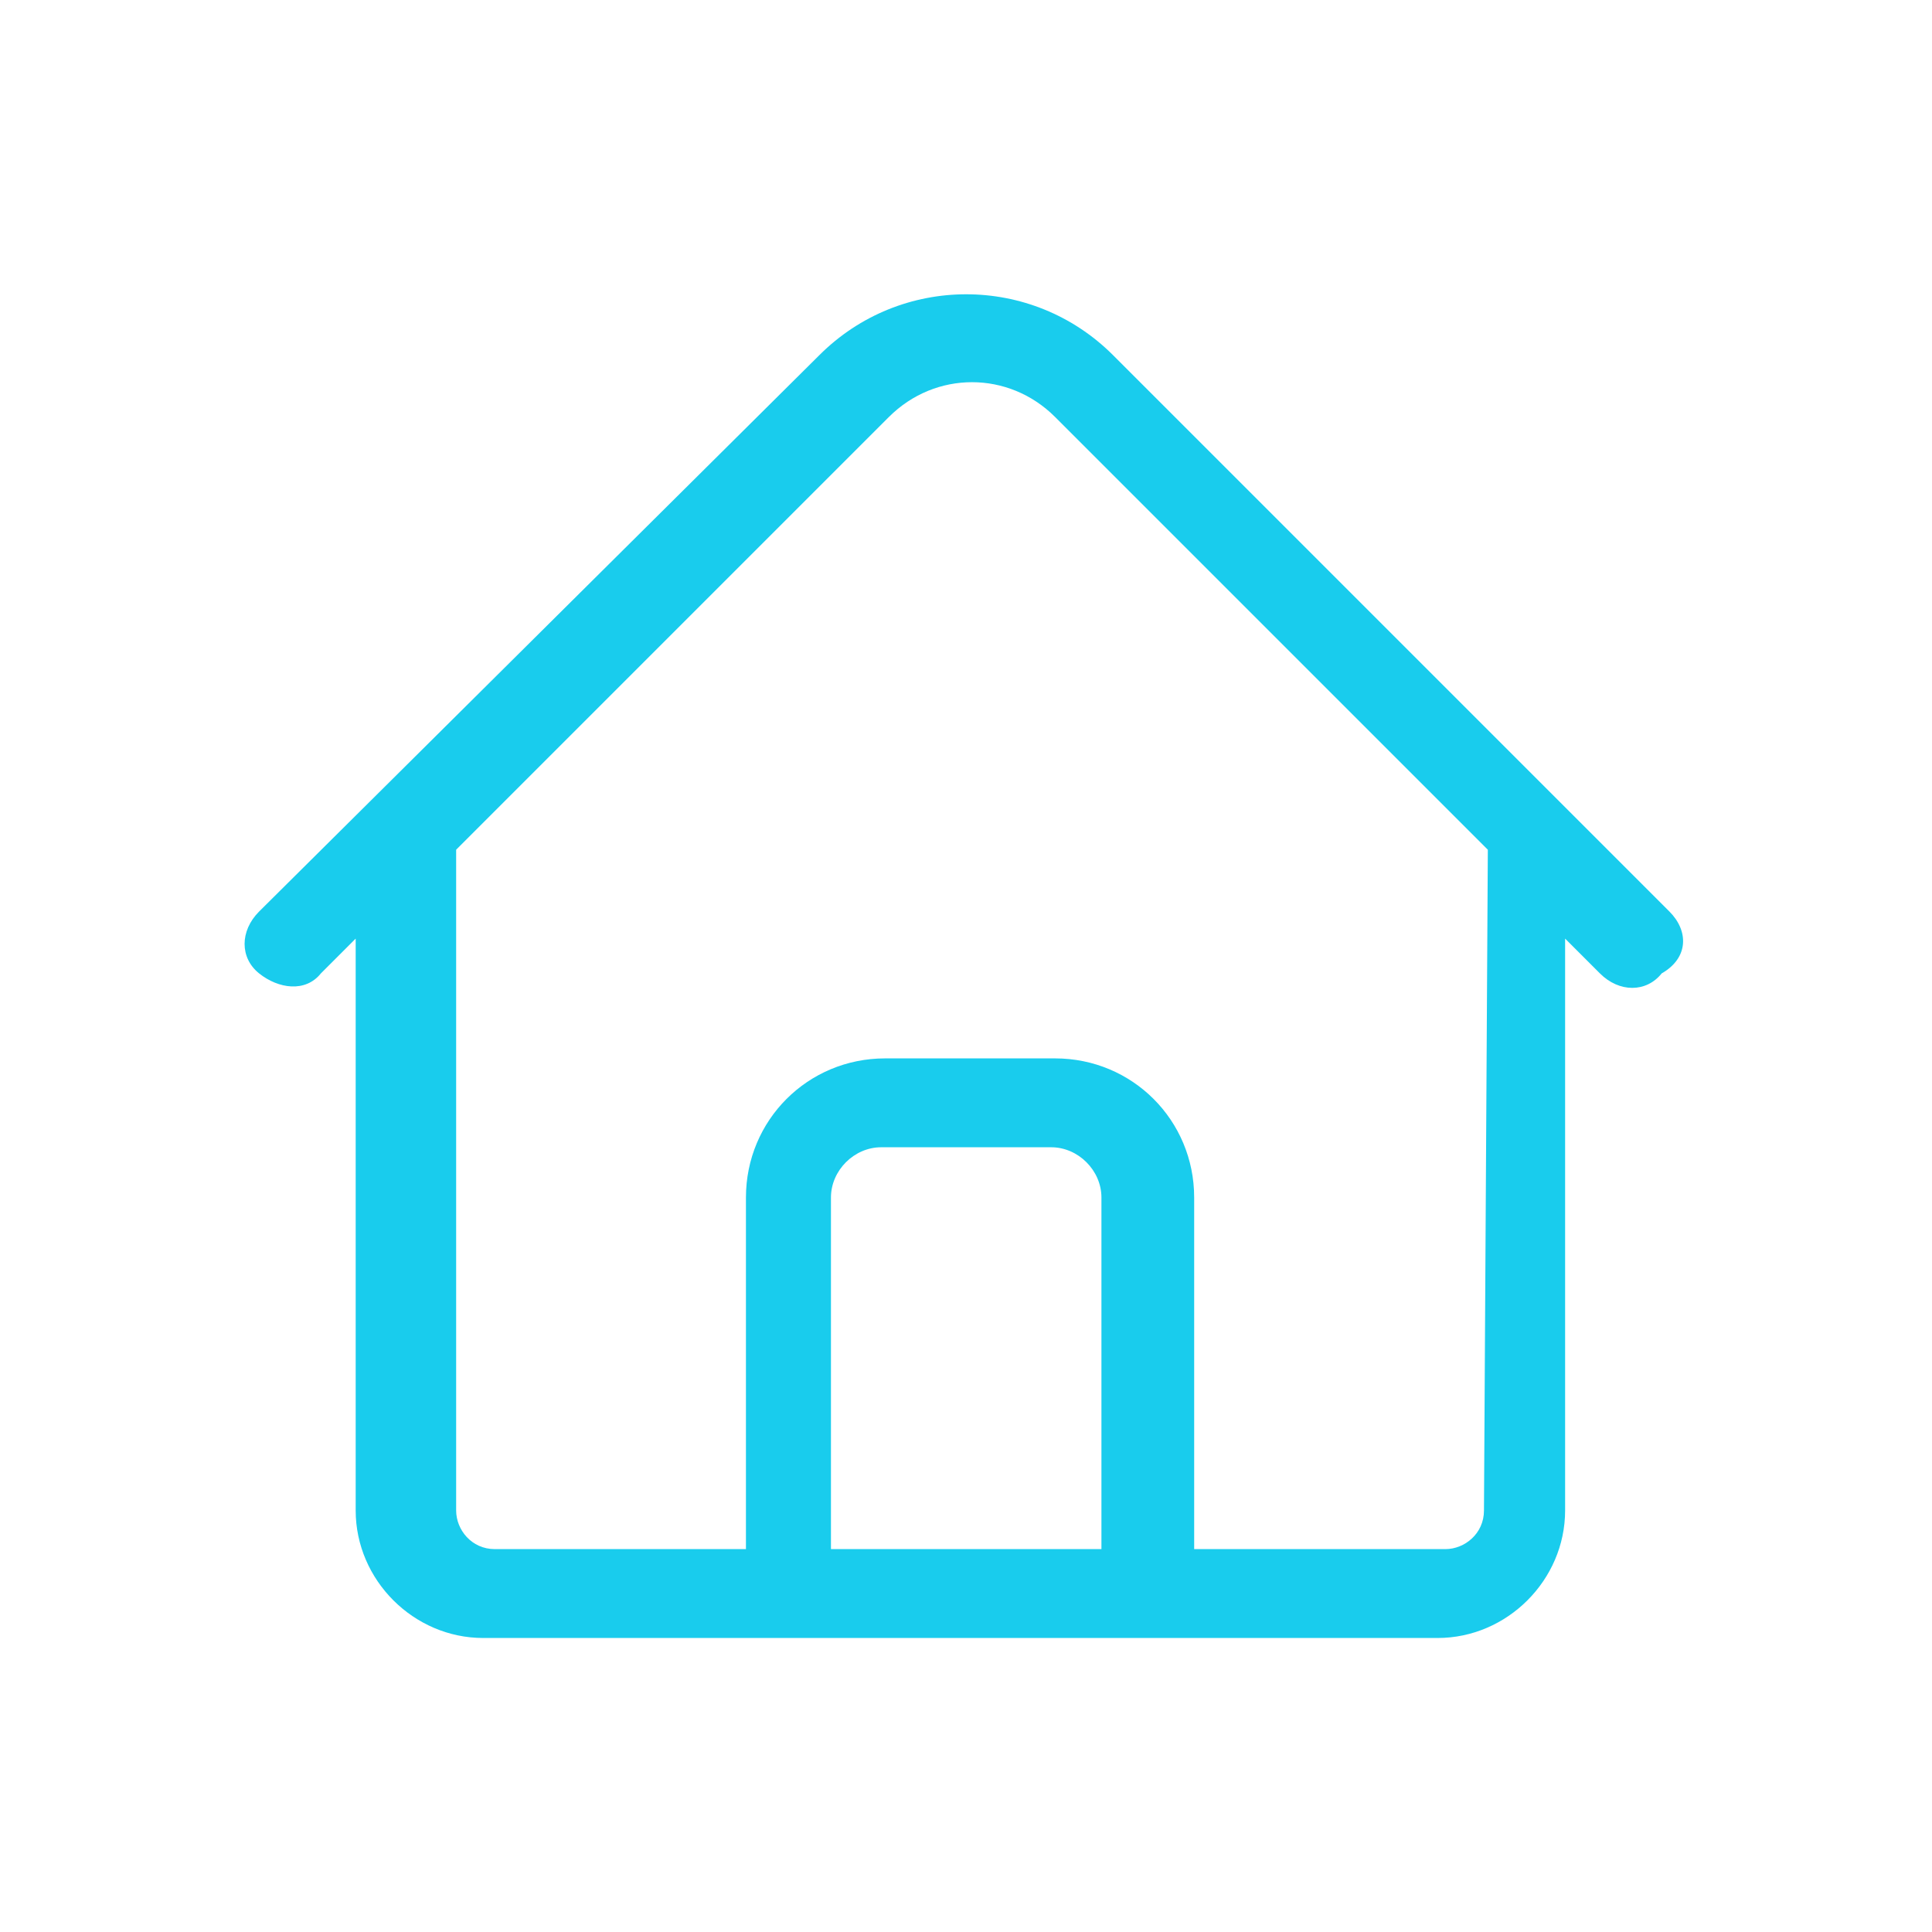 <?xml version="1.0" encoding="utf-8"?>
<!-- Generator: Adobe Illustrator 22.1.0, SVG Export Plug-In . SVG Version: 6.00 Build 0)  -->
<svg version="1.1" id="Layer_1" xmlns="http://www.w3.org/2000/svg" xmlns:xlink="http://www.w3.org/1999/xlink" x="0px" y="0px"
	 viewBox="0 0 50 50" style="enable-background:new 0 0 50 50;" xml:space="preserve">
<style type="text/css">
	.st0{fill:#19CCED;}
</style>
<g id="home-lifestyle-icon" transform="translate(-628.795 -151.409)">
	<path id="Path_22" class="st0" d="M672,175l-14.4-14.4c-2.1-2.1-5.5-2.1-7.6,0L635.5,175c-0.5,0.5-0.5,1.2,0,1.6s1.2,0.5,1.6,0
		l0.9-0.9v14.8c0,1.8,1.5,3.3,3.3,3.3h24.7c1.8,0,3.3-1.5,3.3-3.3v-14.8l0.9,0.9c0.5,0.5,1.2,0.5,1.6,0
		C672.5,176.2,672.5,175.5,672,175L672,175L672,175z M650.3,191.5v-9.1c0-0.7,0.6-1.3,1.3-1.3h4.4c0.7,0,1.3,0.6,1.3,1.3v9.1H650.3z
		 M667.2,190.5c0,0.6-0.5,1-1,1h-6.5v-9.1c0-2-1.6-3.6-3.6-3.6h-4.4c-2,0-3.6,1.6-3.6,3.6v9.1h-6.5c-0.6,0-1-0.5-1-1v-17.1
		l11.2-11.2c1.2-1.2,3.1-1.2,4.3,0l11.2,11.2L667.2,190.5z"/>
</g>
</svg>
